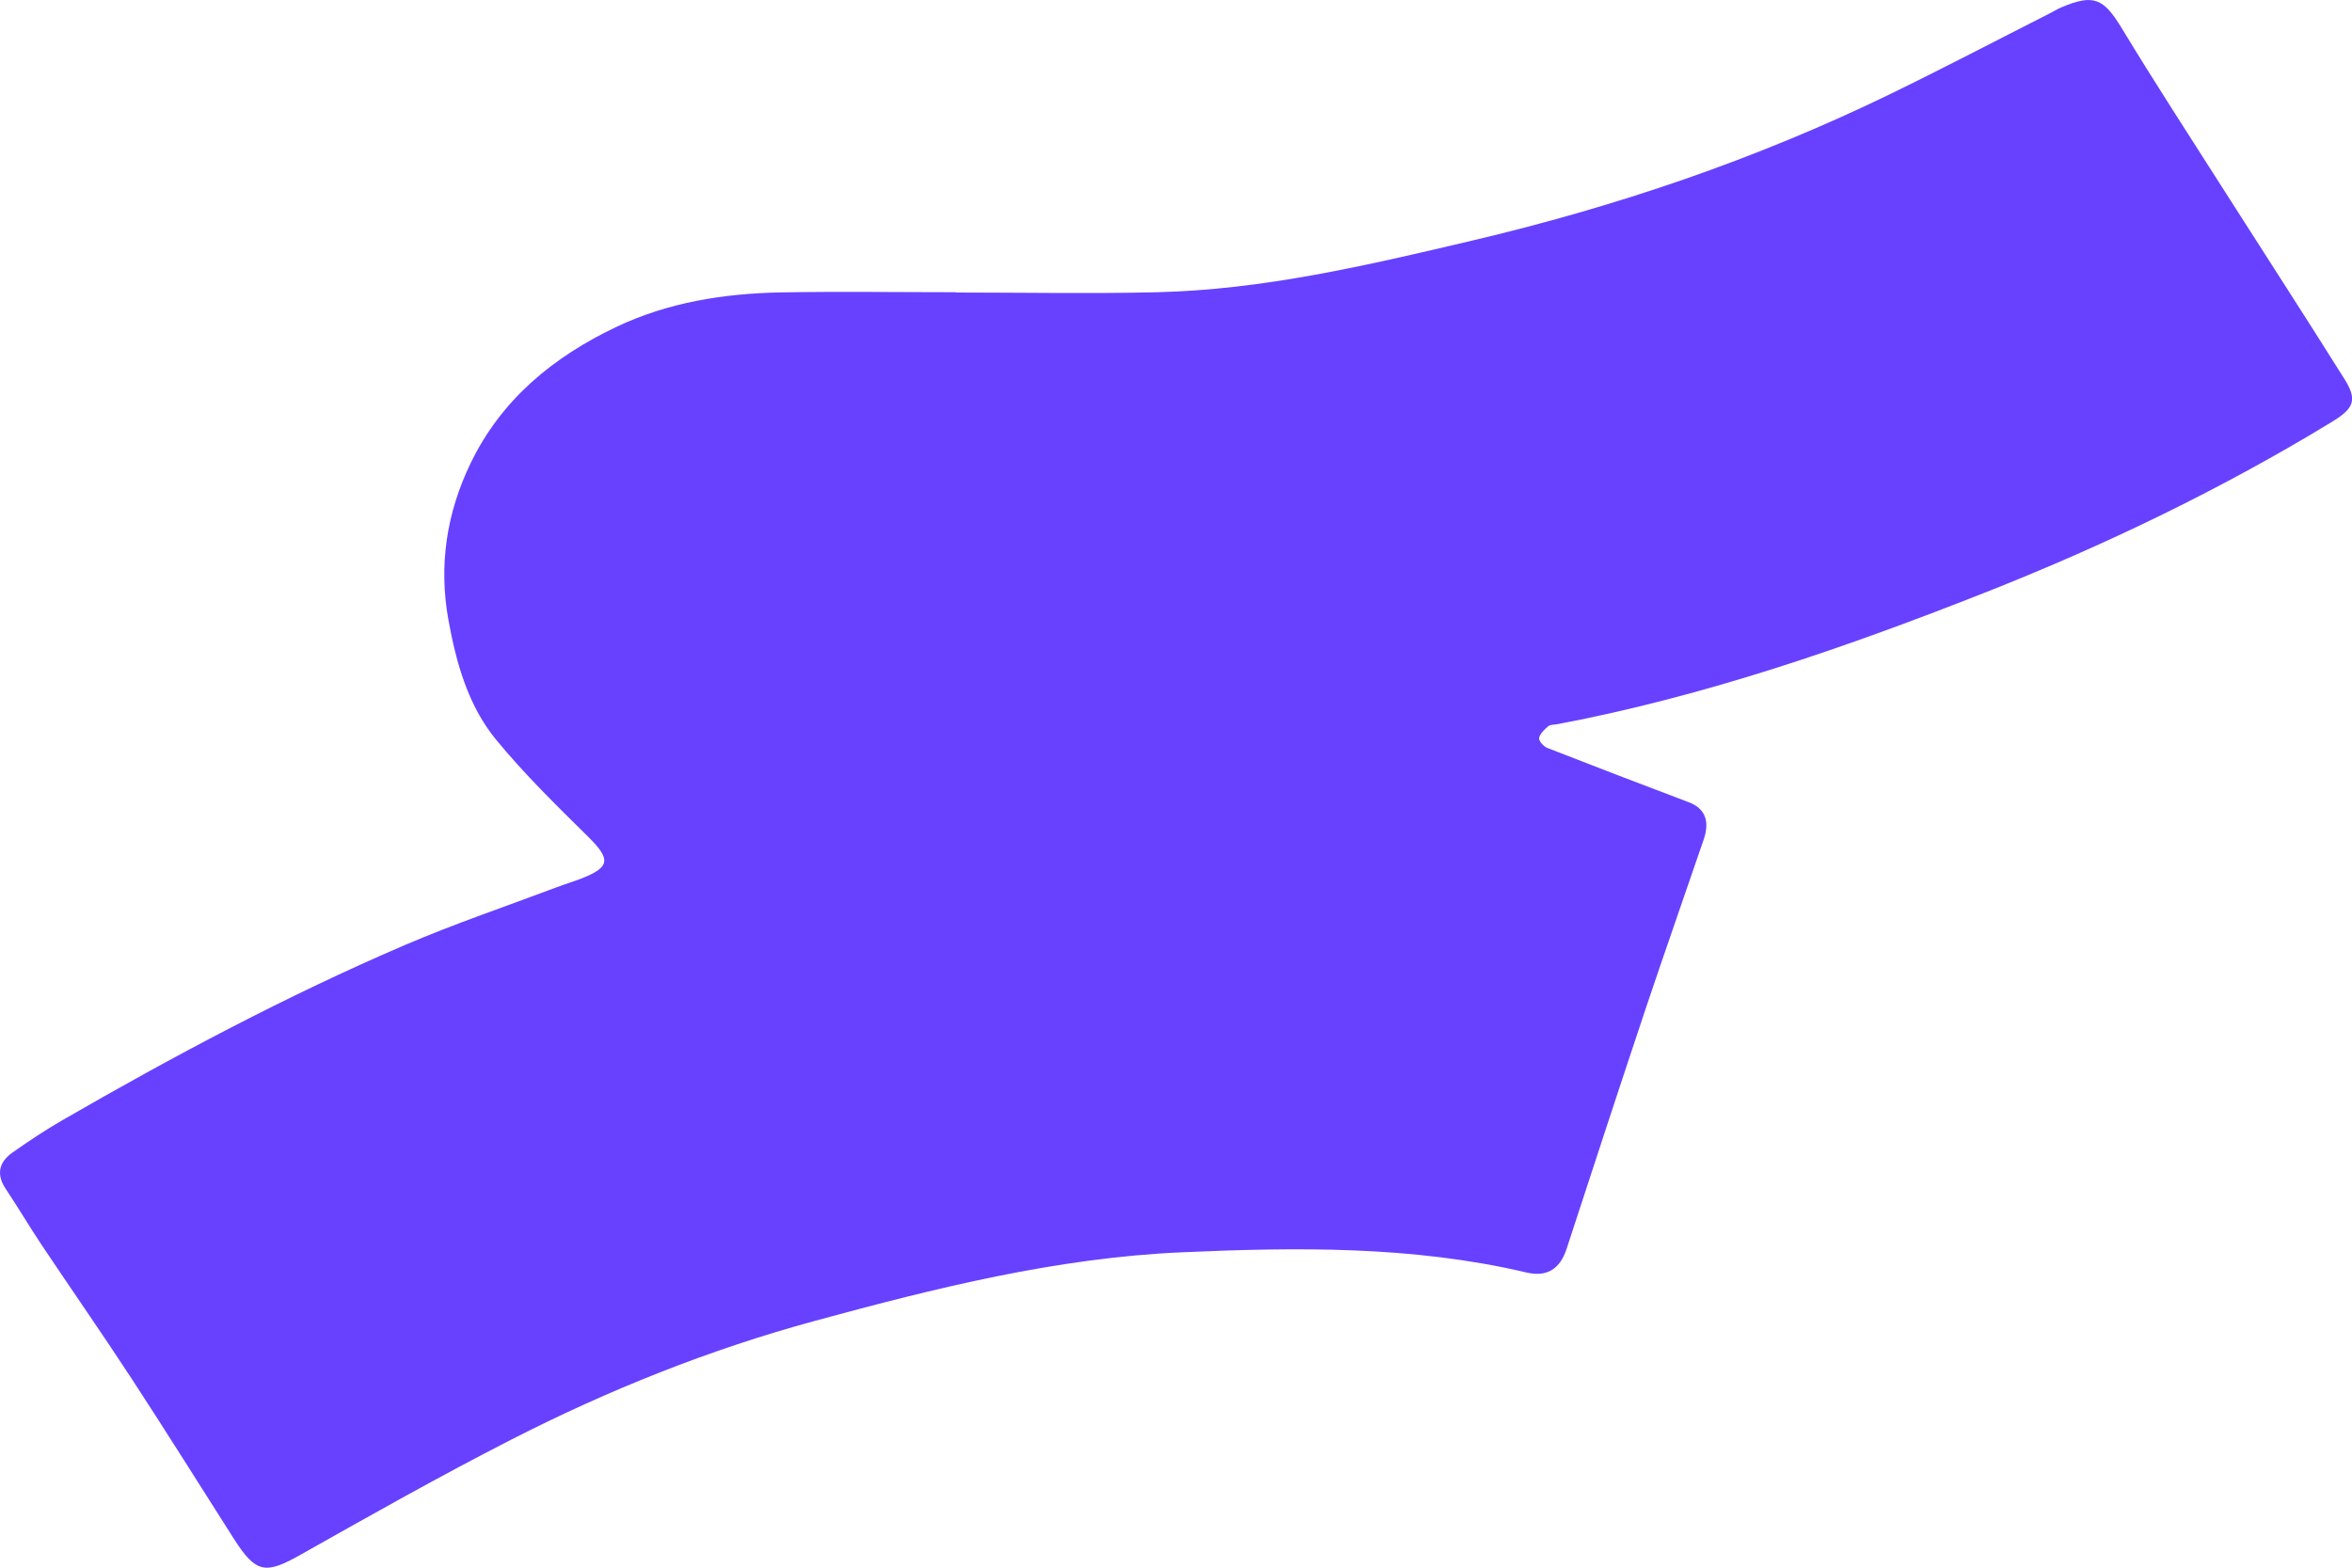 <svg width="60" height="40" viewBox="0 0 60 40" fill="none" xmlns="http://www.w3.org/2000/svg">
<path d="M24.394 7.464C26.098 7.464 27.804 7.497 29.507 7.457C32.242 7.392 34.889 6.767 37.537 6.143C41.228 5.274 44.798 4.063 48.21 2.405C49.575 1.741 50.921 1.035 52.276 0.348C52.378 0.296 52.475 0.235 52.581 0.19C53.411 -0.164 53.664 -0.043 54.129 0.724C54.955 2.088 55.826 3.426 56.683 4.772C57.725 6.408 58.782 8.034 59.812 9.678C60.15 10.216 60.038 10.429 59.48 10.769C56.68 12.474 53.731 13.896 50.69 15.099C47.132 16.505 43.513 17.761 39.733 18.477C39.654 18.493 39.552 18.484 39.497 18.53C39.398 18.613 39.283 18.72 39.263 18.833C39.25 18.905 39.379 19.048 39.473 19.084C40.672 19.553 41.874 20.013 43.078 20.468C43.485 20.621 43.627 20.936 43.462 21.419C42.979 22.836 42.481 24.247 42.006 25.664C41.316 27.729 40.639 29.798 39.963 31.868C39.797 32.374 39.469 32.593 38.937 32.467C36.034 31.785 33.084 31.822 30.139 31.953C26.948 32.095 23.865 32.865 20.795 33.7C18.098 34.433 15.523 35.465 13.044 36.732C11.226 37.661 9.446 38.666 7.668 39.669C6.769 40.177 6.529 40.146 5.962 39.256C5.095 37.895 4.239 36.525 3.356 35.174C2.608 34.029 1.826 32.908 1.066 31.771C0.751 31.298 0.462 30.808 0.147 30.336C-0.105 29.96 -0.023 29.649 0.319 29.407C0.732 29.115 1.156 28.834 1.594 28.581C4.427 26.945 7.312 25.408 10.321 24.116C11.597 23.568 12.916 23.124 14.216 22.633C14.415 22.558 14.619 22.497 14.818 22.421C15.575 22.124 15.586 21.926 14.998 21.344C14.19 20.546 13.372 19.748 12.655 18.873C11.937 17.999 11.637 16.907 11.438 15.81C11.188 14.426 11.392 13.089 12.005 11.82C12.794 10.187 14.116 9.106 15.722 8.342C17.044 7.713 18.466 7.489 19.916 7.461C21.408 7.434 22.9 7.456 24.392 7.456C24.392 7.458 24.392 7.463 24.392 7.466L24.394 7.464Z" fill="#6741FF"/>
</svg>
